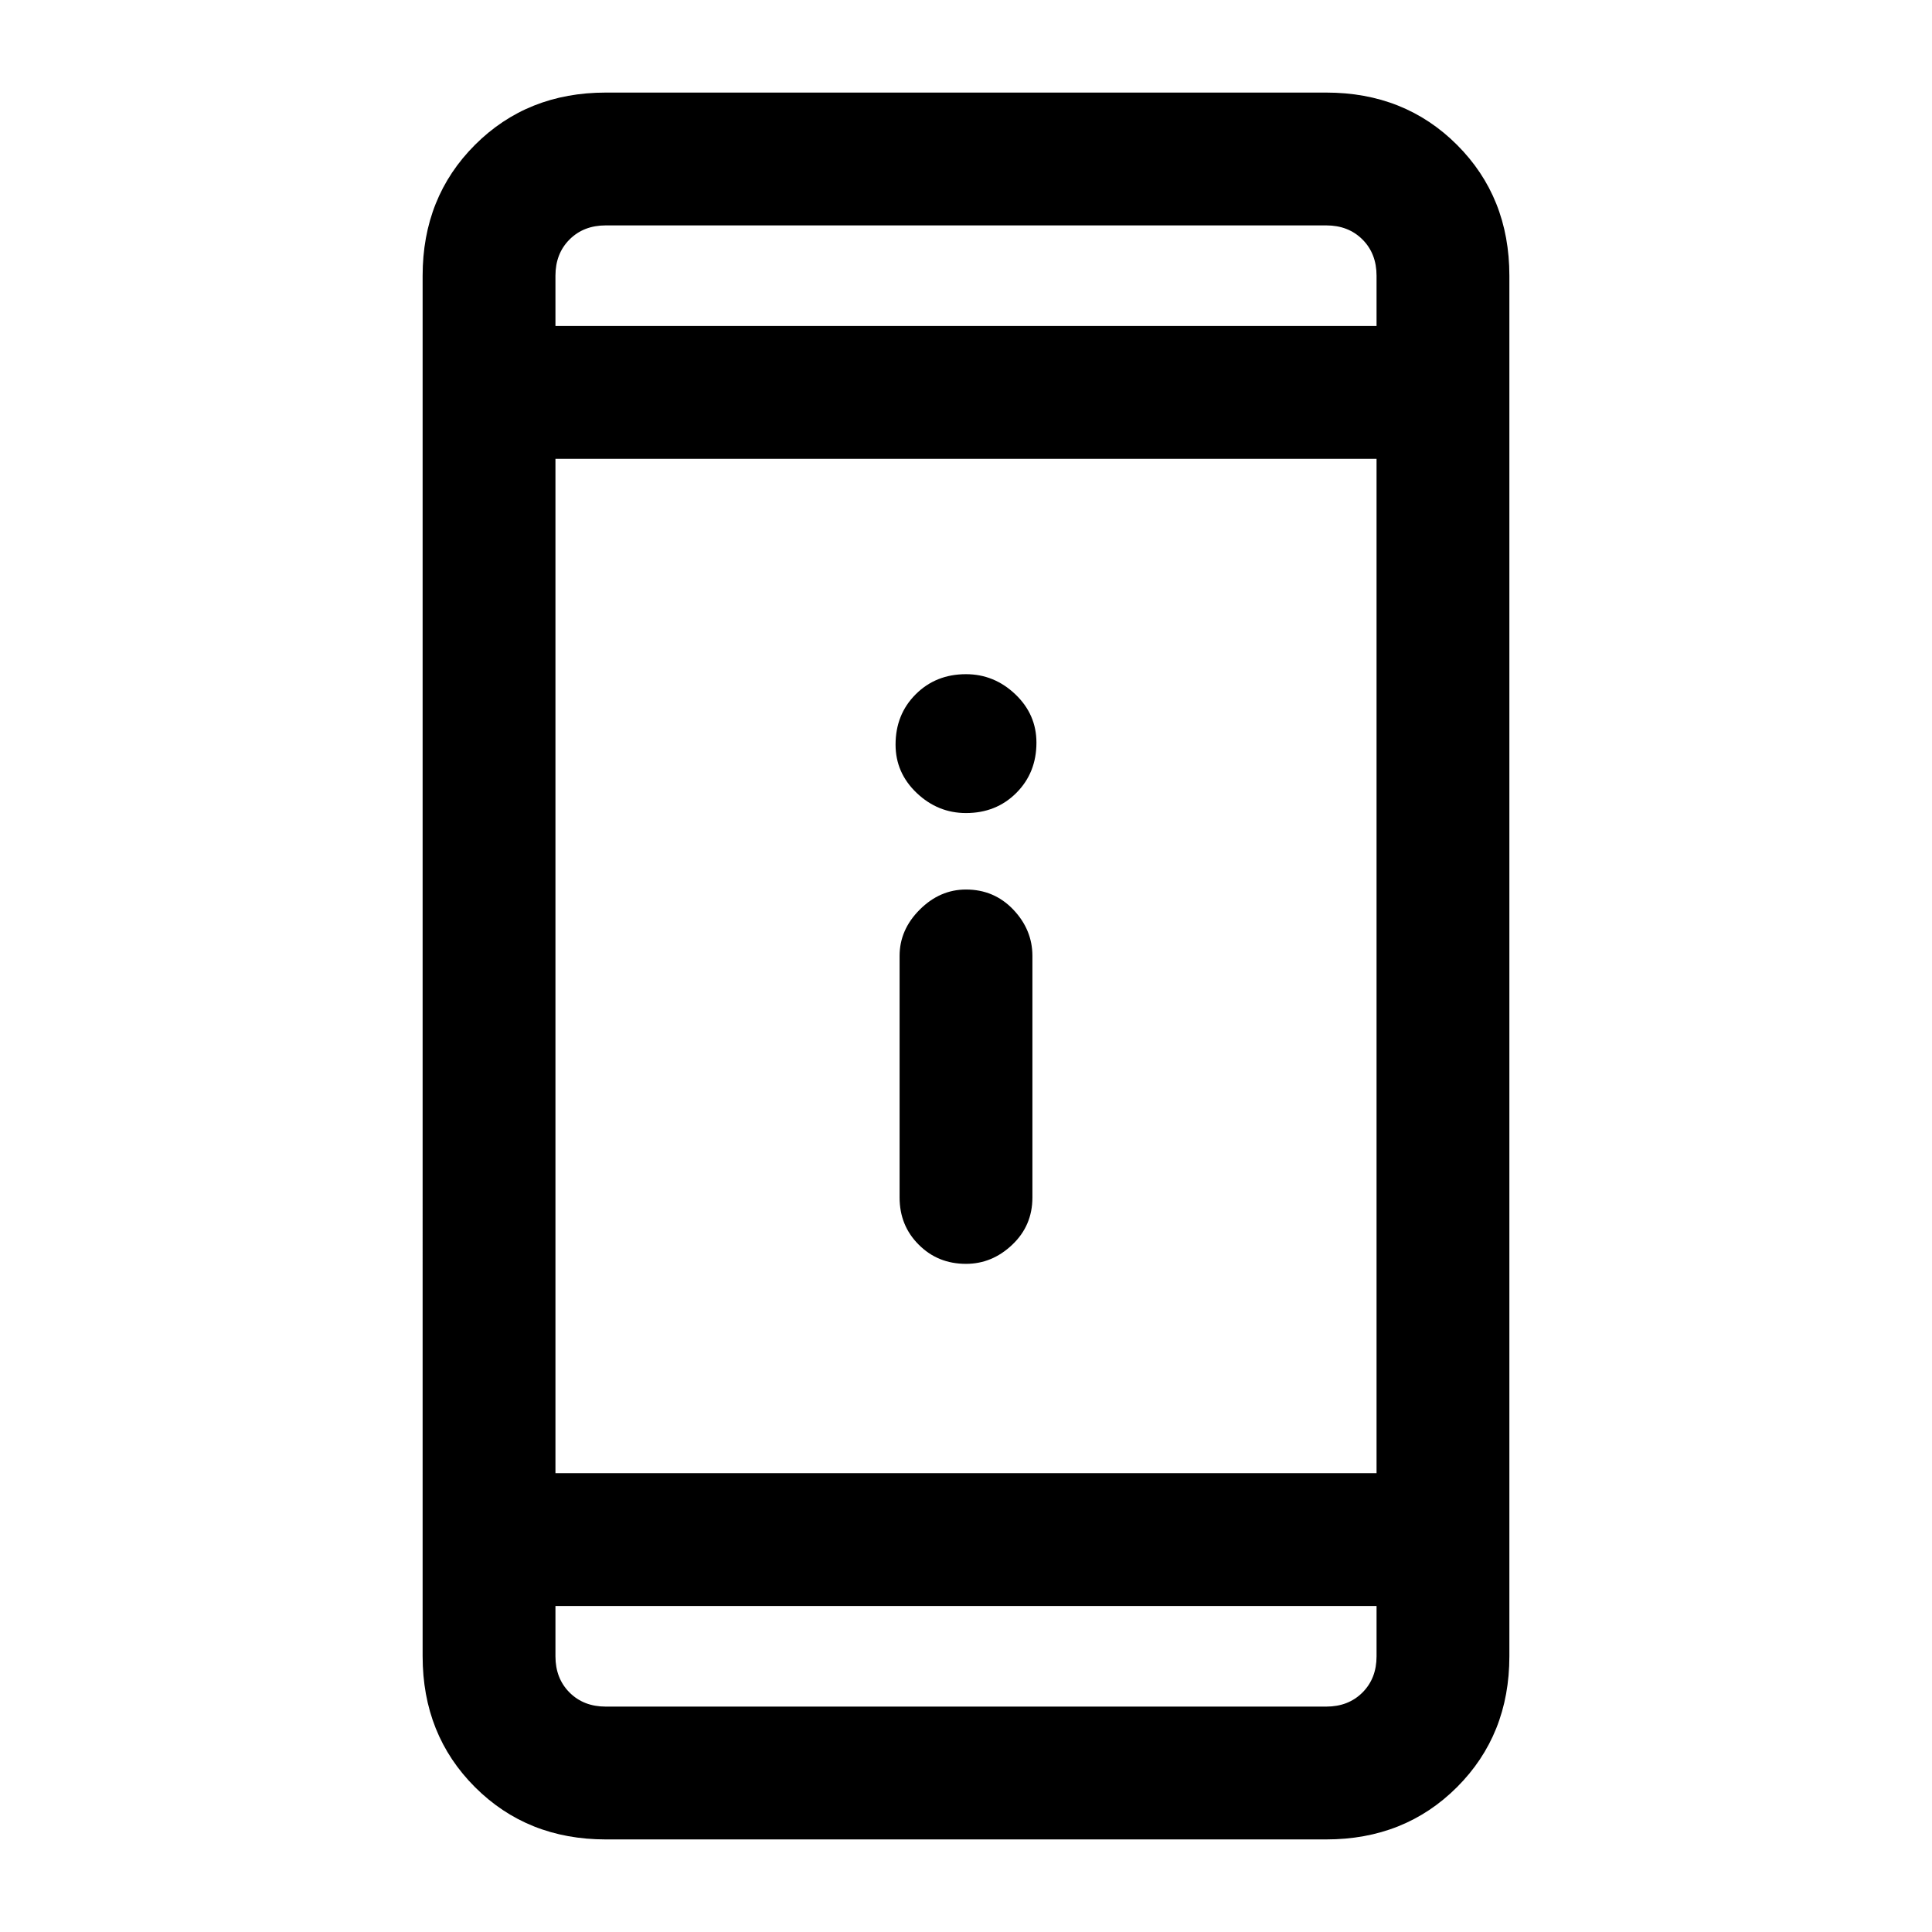 <svg xmlns="http://www.w3.org/2000/svg" height="24" width="24"><path d="M12 15.7q-.35 0-.587-.238-.238-.237-.238-.587v-3q0-.325.25-.575.25-.25.575-.25.35 0 .588.25.237.25.237.575v3q0 .35-.25.587-.25.238-.575.238Zm0-5.6q-.35 0-.613-.25-.262-.25-.262-.6 0-.375.25-.625t.625-.25q.35 0 .613.25.262.25.262.6 0 .375-.25.625T12 10.1ZM7.525 22.85q-.975 0-1.625-.65t-.65-1.625V3.425q0-.975.65-1.625t1.625-.65h8.95q.975 0 1.625.65t.65 1.625v17.15q0 .975-.65 1.625t-1.625.65ZM6.9 18.3h10.2V5.7H6.9Zm0 1.65v.625q0 .275.175.45t.45.175h8.95q.275 0 .45-.175t.175-.45v-.625Zm0-15.9h10.2v-.625q0-.275-.175-.45t-.45-.175h-8.95q-.275 0-.45.175t-.175.45Zm0-1.25v1.25V2.8Zm0 18.4v-1.25 1.25Z"/></svg>